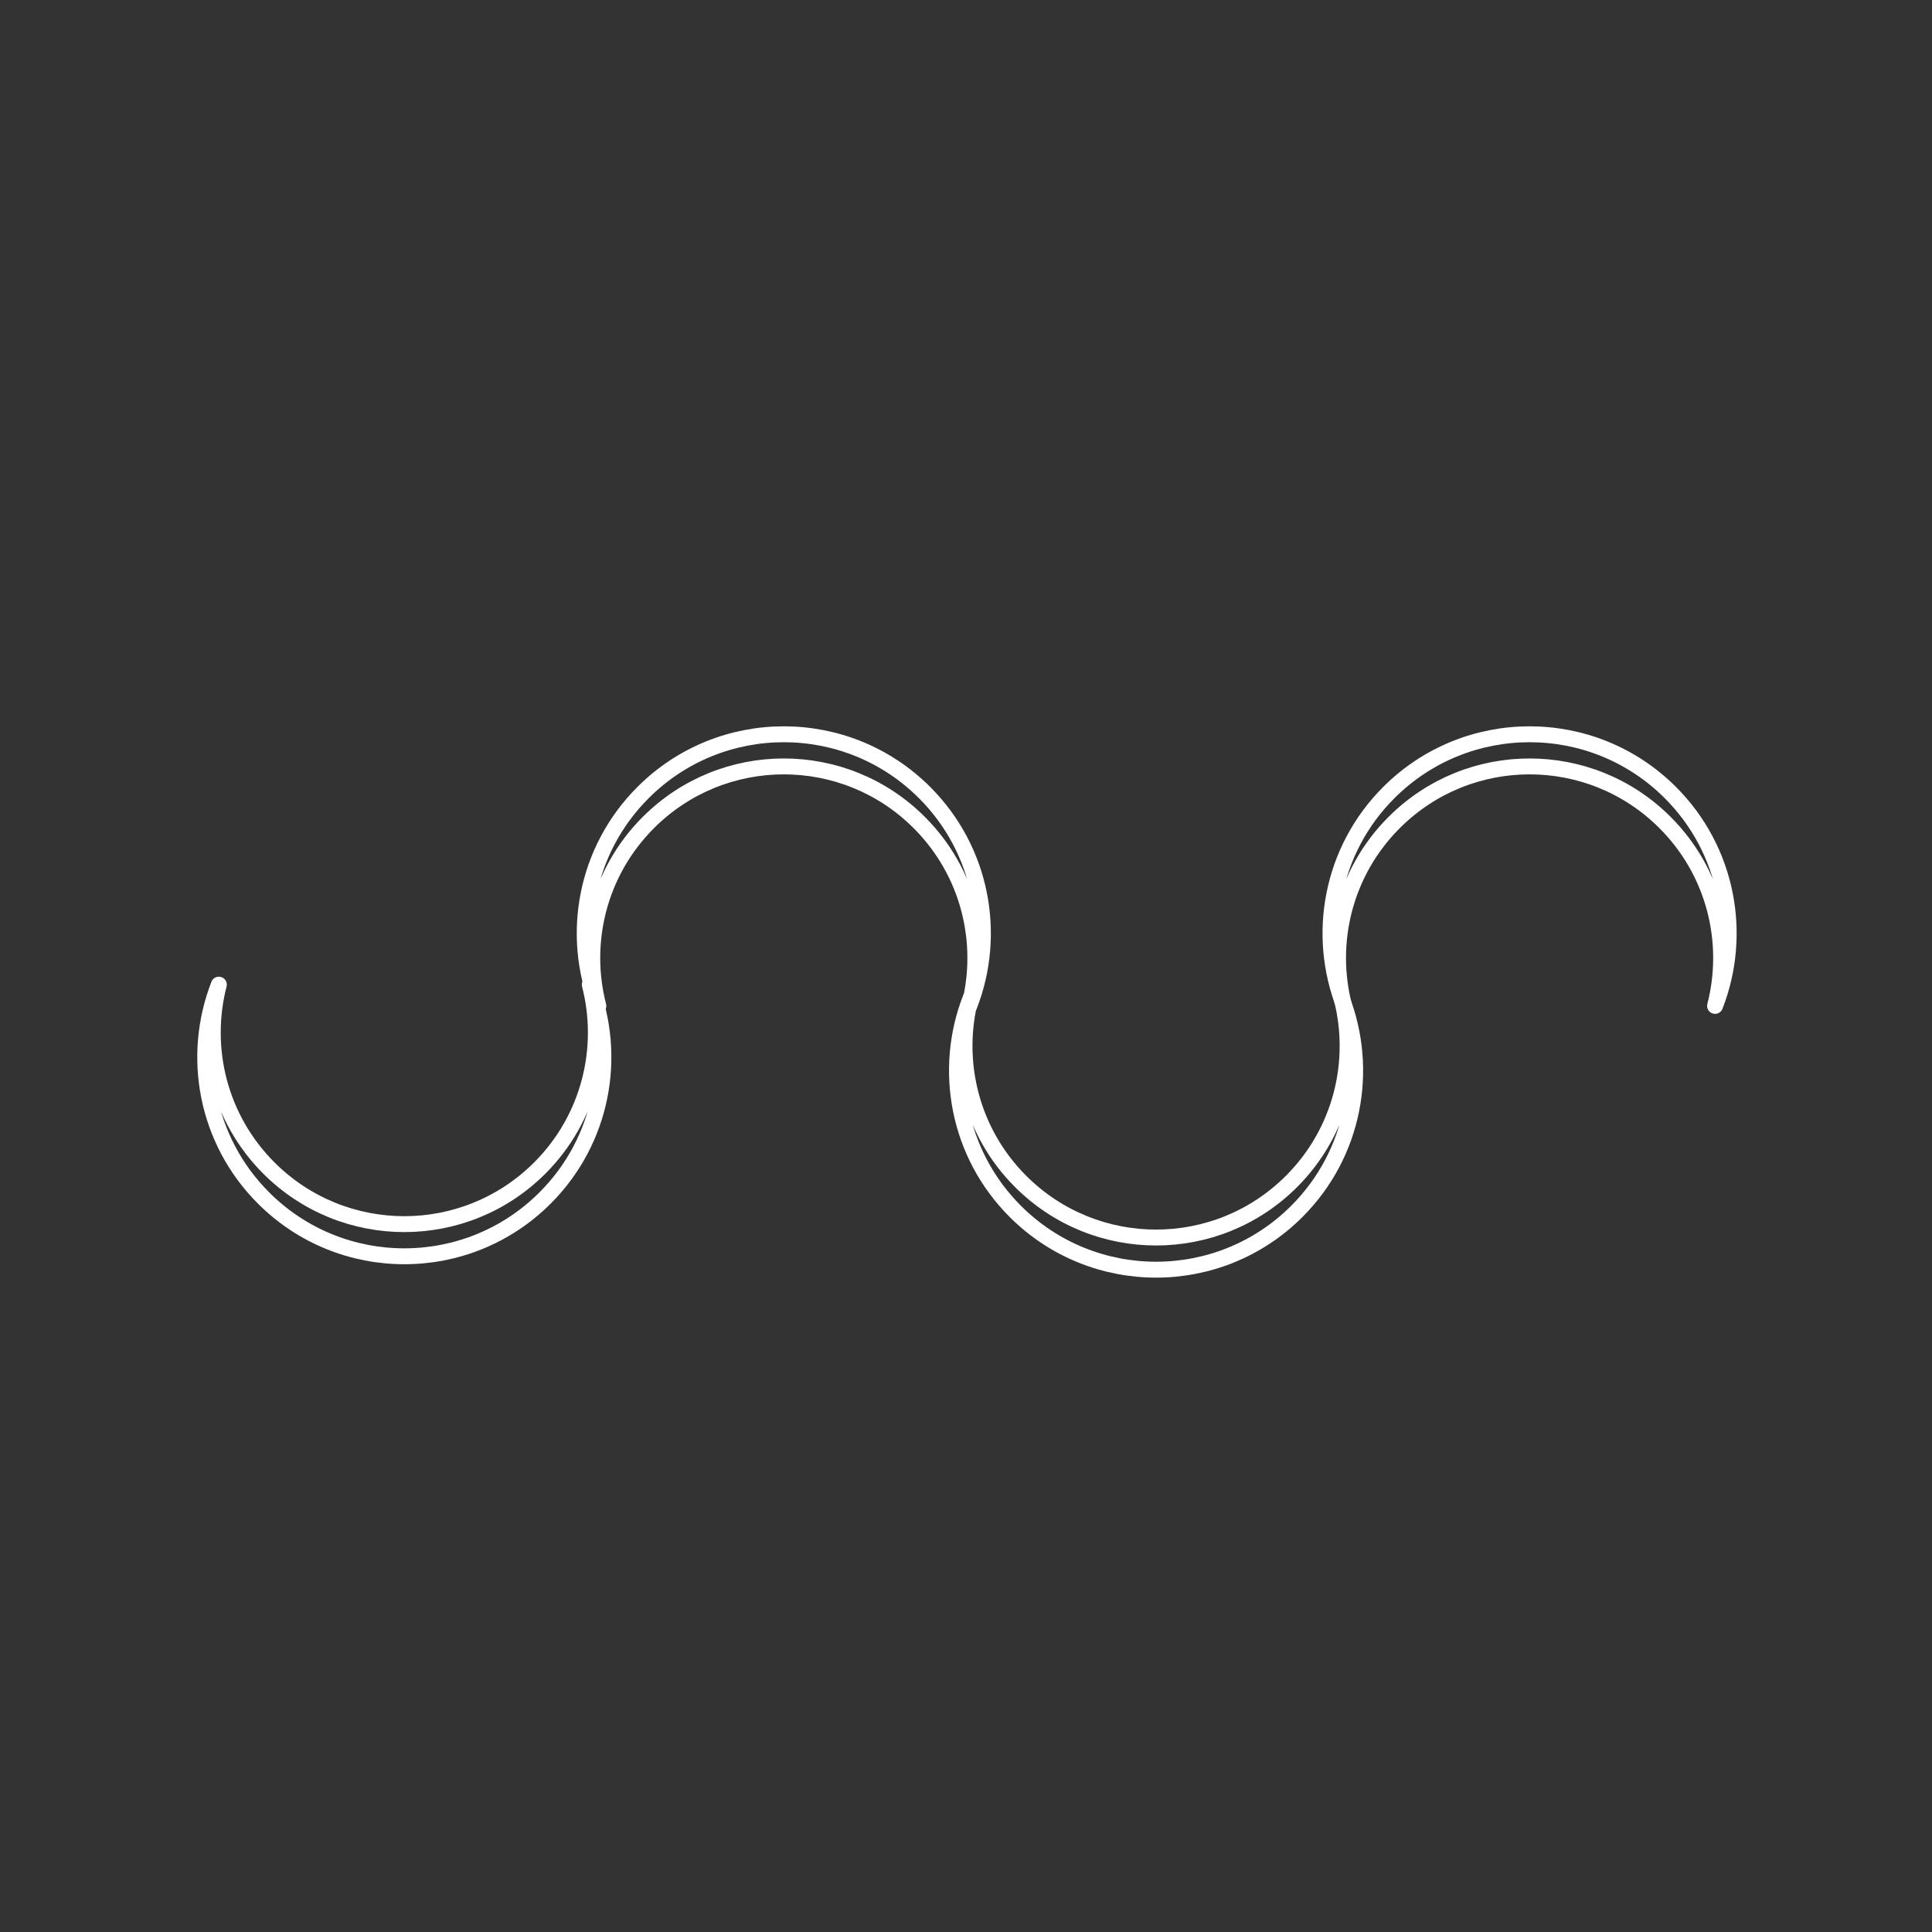 <?xml version="1.0" encoding="UTF-8" standalone="no"?>
<!DOCTYPE svg PUBLIC "-//W3C//DTD SVG 1.1//EN" "http://www.w3.org/Graphics/SVG/1.1/DTD/svg11.dtd">
<svg xmlns:xl="http://www.w3.org/1999/xlink" xmlns:dc="http://purl.org/dc/elements/1.1/" version="1.1" xmlns="http://www.w3.org/2000/svg" viewBox="0 0 850.394 850.394" width="850.394" height="850.394">
  <rect x="0" y="0" width="850.394" height="850.394" fill="#333333" stroke="none"/>
  <defs/>
  <g id="analog_mono" stroke-dasharray="none" stroke="none" stroke-opacity="1" fill="none" fill-opacity="1">
    <title>analog_mono</title>
    <g id="analog_mono: Layer 1">
      <title>Layer 1</title>
      <g id="Graphic_6">
        <path d="M 96.328 433.41 C 84.057 464.837 90.614 501.918 115.998 527.302 C 150.222 561.526 205.709 561.526 239.933 527.302 C 265.317 501.918 271.874 464.837 259.603 433.41 C 266.796 461.346 259.455 492.252 237.58 514.127 C 204.656 547.052 151.275 547.052 118.351 514.127 C 96.476 492.252 89.135 461.346 96.328 433.41 Z" stroke="white" stroke-linecap="round" stroke-linejoin="round" stroke-width="7"/>
      </g>
      <g id="Graphic_5">
        <path d="M 426.641 442.757 C 438.912 411.33 432.355 374.249 406.971 348.865 C 372.747 314.641 317.26 314.641 283.036 348.865 C 257.652 374.249 251.095 411.33 263.366 442.757 C 256.173 414.821 263.514 383.915 285.389 362.04 C 318.313 329.115 371.694 329.115 404.618 362.04 C 426.493 383.915 433.834 414.821 426.641 442.757 Z" stroke="white" stroke-linecap="round" stroke-linejoin="round" stroke-width="7"/>
      </g>
      <g id="Graphic_4">
        <path d="M 427.222 439.305 C 414.951 470.732 421.508 507.813 446.892 533.197 C 481.115 567.421 536.603 567.421 570.827 533.197 C 596.211 507.813 602.767 470.732 590.497 439.305 C 597.69 467.241 590.349 498.147 568.474 520.022 C 535.549 552.947 482.169 552.947 449.245 520.022 C 427.369 498.147 420.028 467.241 427.222 439.305 Z" stroke="white" stroke-linecap="round" stroke-linejoin="round" stroke-width="7"/>
      </g>
      <g id="Graphic_3">
        <path d="M 754.906 442.757 C 767.177 411.33 760.62 374.249 735.236 348.865 C 701.012 314.641 645.525 314.641 611.301 348.865 C 585.917 374.249 579.36 411.33 591.631 442.757 C 584.438 414.821 591.779 383.915 613.654 362.04 C 646.578 329.115 699.959 329.115 732.883 362.04 C 754.758 383.915 762.1 414.821 754.906 442.757 Z" stroke="white" stroke-linecap="round" stroke-linejoin="round" stroke-width="7"/>
      </g>
    </g>
  </g>
</svg>
